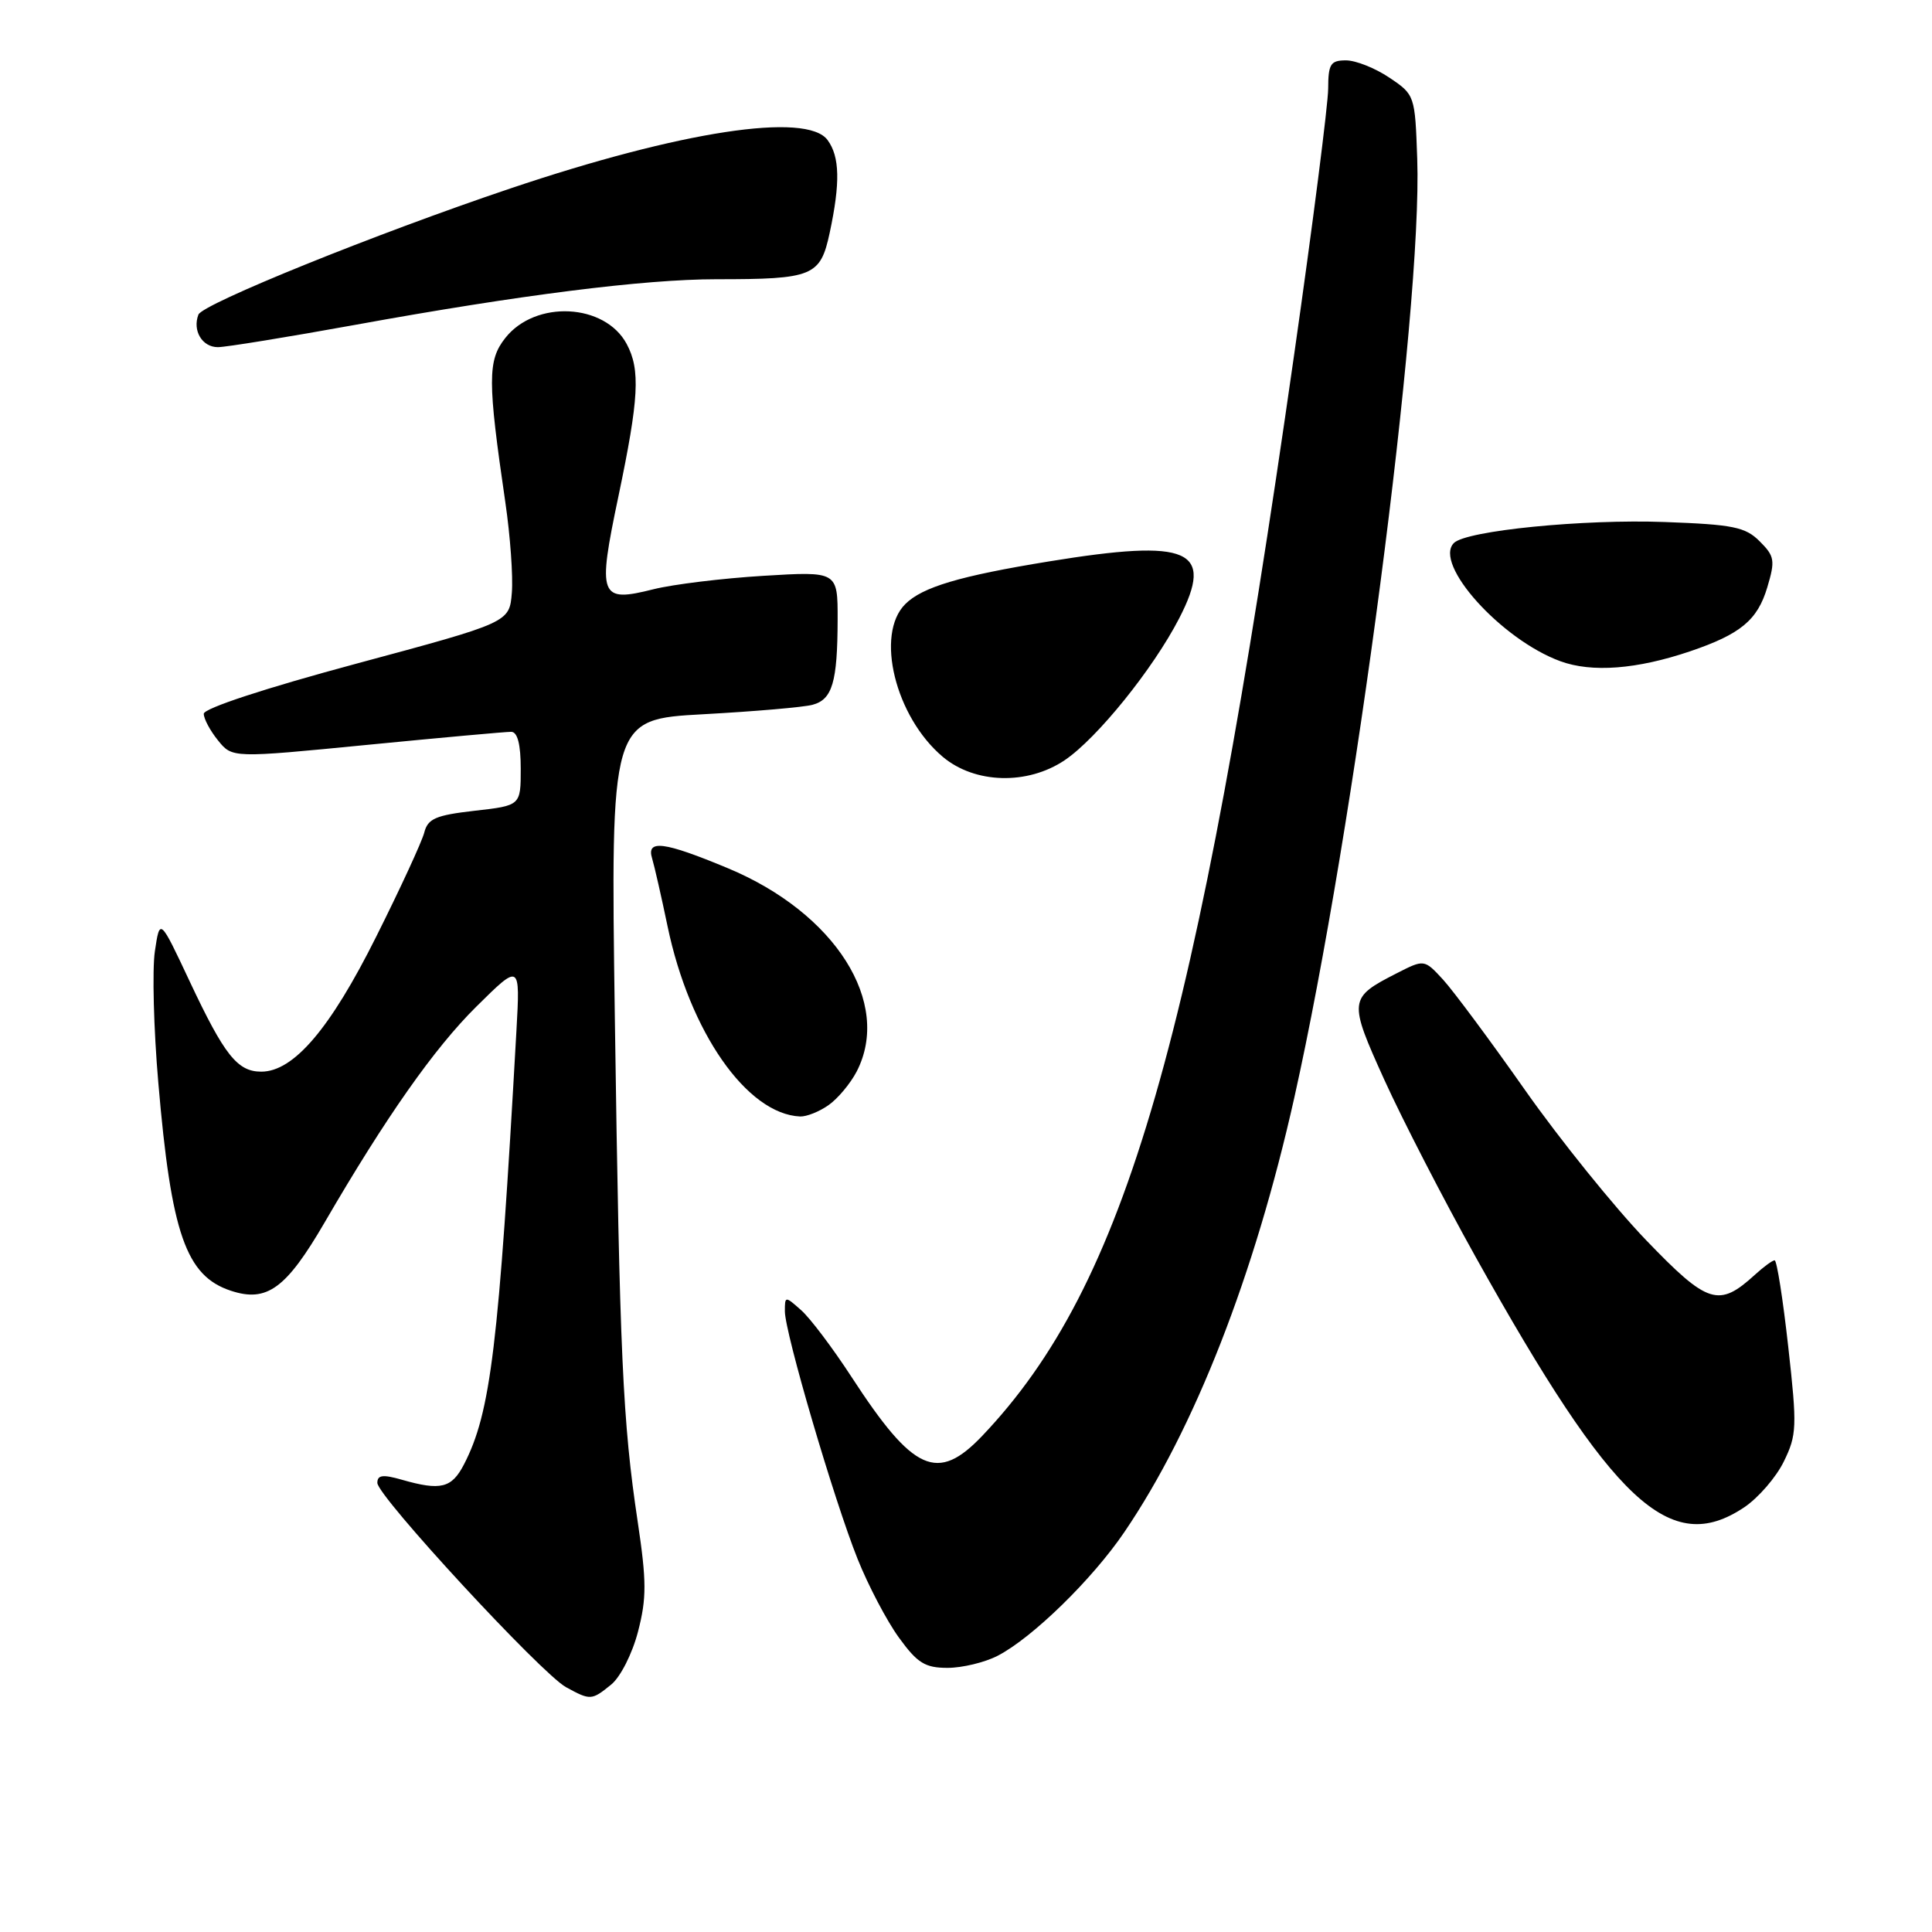 <?xml version="1.0" encoding="UTF-8" standalone="no"?>
<!DOCTYPE svg PUBLIC "-//W3C//DTD SVG 1.1//EN" "http://www.w3.org/Graphics/SVG/1.1/DTD/svg11.dtd" >
<svg xmlns="http://www.w3.org/2000/svg" xmlns:xlink="http://www.w3.org/1999/xlink" version="1.1" viewBox="0 0 256 256">
 <g >
 <path fill="currentColor"
d=" M 80.98 223.22 C 82.21 222.22 83.78 219.13 84.54 216.20 C 85.69 211.77 85.68 209.53 84.50 201.64 C 82.51 188.40 82.11 179.61 81.47 134.90 C 80.91 95.31 80.91 95.31 93.20 94.64 C 99.97 94.27 106.47 93.71 107.66 93.39 C 110.29 92.69 110.97 90.40 110.99 82.10 C 111.00 75.70 111.00 75.70 101.14 76.30 C 95.72 76.63 89.17 77.43 86.58 78.08 C 79.43 79.88 79.14 79.10 81.95 65.74 C 84.66 52.81 84.87 48.99 83.04 45.58 C 80.15 40.18 70.94 39.72 66.95 44.79 C 64.60 47.76 64.60 50.44 66.96 66.56 C 67.61 70.99 68.00 76.38 67.82 78.55 C 67.50 82.48 67.50 82.48 47.25 87.93 C 35.17 91.18 27.00 93.86 27.00 94.58 C 27.00 95.24 27.85 96.83 28.89 98.11 C 30.78 100.45 30.78 100.45 48.64 98.70 C 58.46 97.74 67.06 96.96 67.75 96.97 C 68.58 96.99 69.00 98.65 69.00 101.87 C 69.00 106.74 69.00 106.74 62.89 107.43 C 57.74 108.02 56.69 108.47 56.22 110.31 C 55.91 111.52 53.04 117.74 49.84 124.13 C 43.76 136.31 38.91 142.00 34.62 142.00 C 31.46 142.00 29.74 139.83 25.13 130.03 C 21.18 121.62 21.18 121.62 20.52 126.06 C 20.16 128.50 20.36 136.35 20.98 143.50 C 22.69 163.47 24.64 169.07 30.59 171.03 C 35.37 172.61 37.91 170.75 43.01 161.99 C 51.12 148.04 57.54 138.90 63.11 133.39 C 68.93 127.63 68.93 127.63 68.43 136.57 C 66.08 178.46 65.03 187.17 61.48 194.04 C 59.85 197.19 58.40 197.55 53.24 196.07 C 50.73 195.35 50.00 195.44 50.00 196.49 C 50.00 198.24 71.74 221.77 75.00 223.56 C 78.24 225.33 78.39 225.32 80.98 223.22 Z  M 132.21 219.39 C 136.79 217.02 144.74 209.27 148.99 203.00 C 158.28 189.34 166.22 169.02 171.49 145.50 C 179.47 109.84 188.49 40.98 187.79 21.04 C 187.50 12.65 187.47 12.55 184.10 10.29 C 182.23 9.03 179.65 8.00 178.35 8.00 C 176.30 8.00 176.00 8.48 175.99 11.75 C 175.98 13.81 173.96 29.67 171.48 47.00 C 158.50 137.94 149.18 170.25 130.16 190.25 C 124.22 196.49 121.04 195.06 112.85 182.48 C 110.35 178.64 107.34 174.64 106.15 173.60 C 104.03 171.72 104.00 171.72 104.00 173.75 C 104.00 176.59 110.51 198.76 113.64 206.58 C 115.05 210.10 117.51 214.79 119.11 216.99 C 121.56 220.37 122.57 221.00 125.56 221.00 C 127.50 221.00 130.50 220.28 132.21 219.39 Z  M 231.10 199.74 C 232.97 198.49 235.34 195.76 236.36 193.67 C 238.09 190.14 238.14 189.07 236.95 178.44 C 236.25 172.15 235.44 167.00 235.15 167.00 C 234.86 167.00 233.70 167.85 232.56 168.89 C 227.74 173.29 226.31 172.84 218.11 164.32 C 213.93 159.97 206.72 151.04 202.09 144.46 C 197.47 137.88 192.57 131.29 191.21 129.80 C 188.72 127.10 188.72 127.10 185.04 128.98 C 178.70 132.22 178.66 132.55 183.45 143.12 C 185.84 148.38 191.28 158.94 195.55 166.59 C 213.79 199.27 221.30 206.27 231.10 199.74 Z  M 109.78 146.44 C 111.01 145.58 112.68 143.58 113.51 141.99 C 118.22 132.88 110.68 120.97 96.44 115.04 C 87.97 111.51 85.62 111.21 86.41 113.75 C 86.70 114.71 87.63 118.77 88.46 122.76 C 91.38 136.75 98.98 147.64 106.03 147.94 C 106.87 147.97 108.56 147.30 109.78 146.44 Z  M 141.08 100.73 C 145.37 97.83 152.79 88.64 156.25 81.93 C 160.96 72.80 157.65 71.35 139.00 74.39 C 127.15 76.32 122.21 77.79 119.95 80.05 C 115.94 84.06 118.63 94.99 124.93 100.29 C 129.18 103.86 136.14 104.05 141.08 100.73 Z  M 223.95 86.30 C 230.63 84.03 232.87 82.18 234.17 77.84 C 235.24 74.27 235.15 73.70 233.17 71.73 C 231.28 69.83 229.65 69.50 220.59 69.17 C 209.80 68.77 194.29 70.31 192.65 71.95 C 189.89 74.71 198.92 84.74 206.74 87.61 C 210.93 89.15 216.89 88.69 223.95 86.30 Z  M 47.15 43.03 C 68.82 39.09 85.35 37.00 94.93 37.00 C 107.75 37.00 108.70 36.61 109.94 30.84 C 111.35 24.25 111.28 20.76 109.66 18.56 C 106.92 14.81 90.21 17.36 67.60 24.98 C 49.86 30.95 26.83 40.27 26.29 41.69 C 25.48 43.81 26.79 46.00 28.87 46.00 C 29.93 46.00 38.15 44.66 47.15 43.03 Z "/>
</g>
</svg>